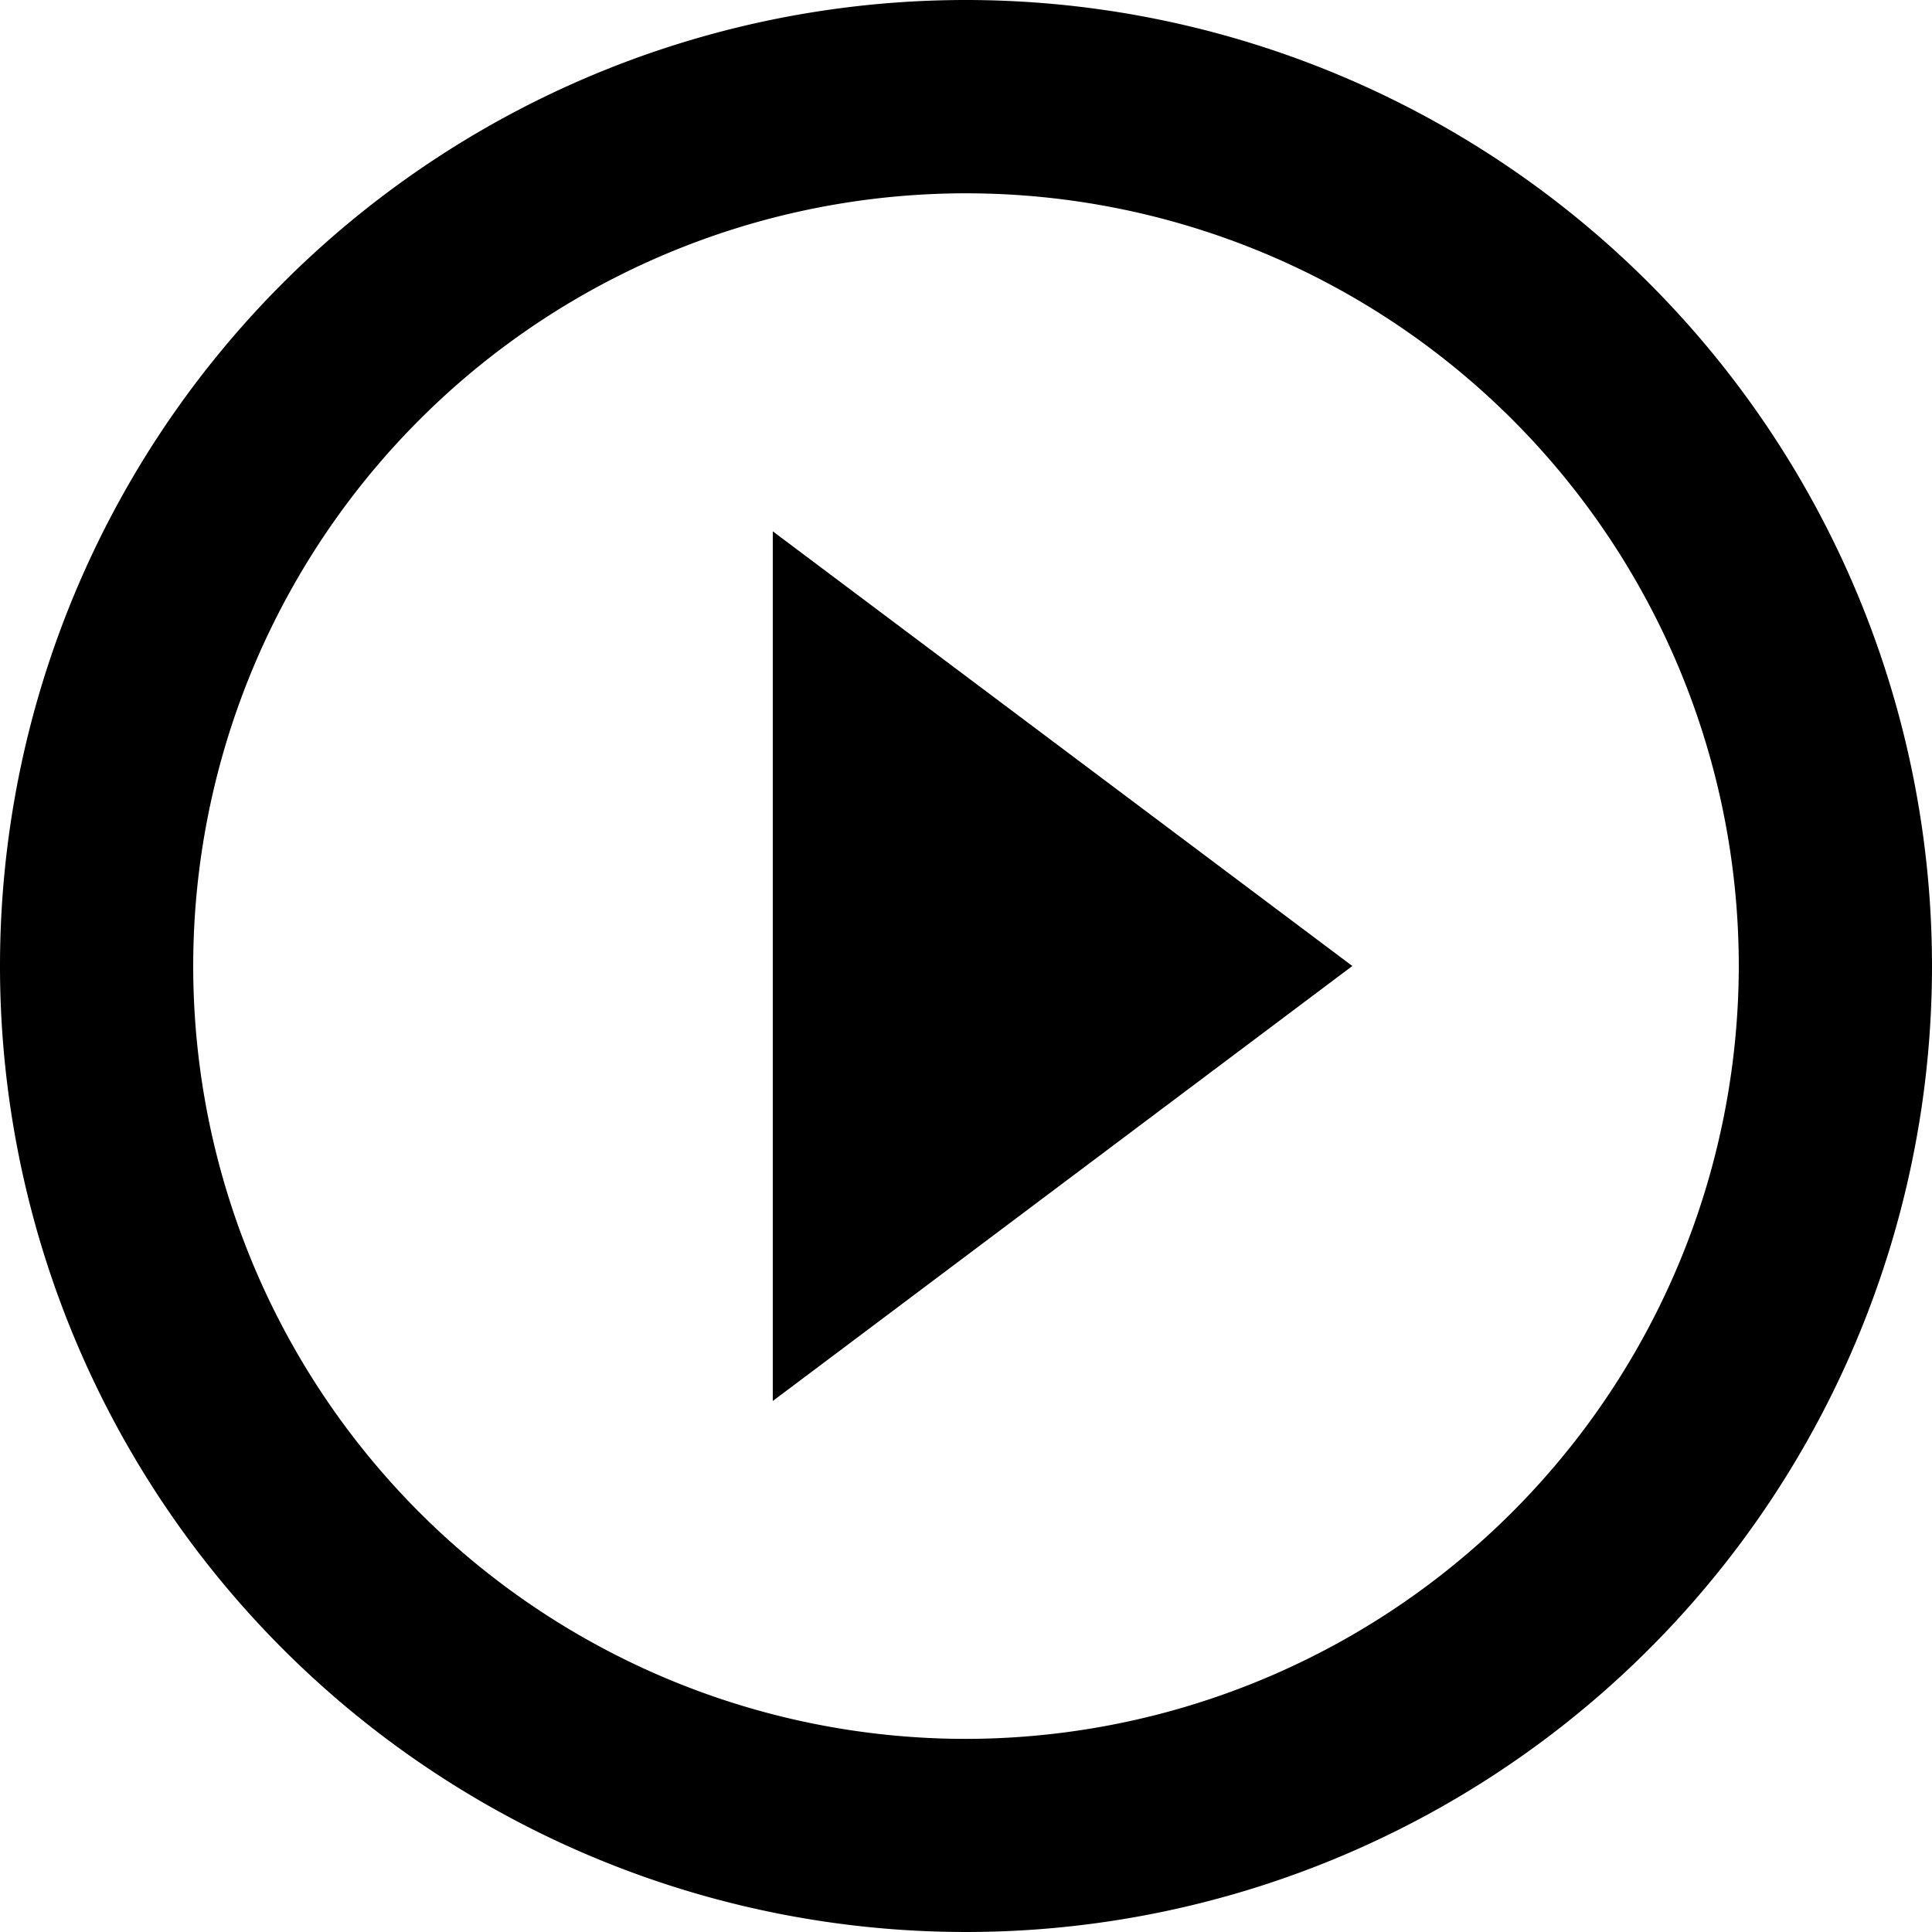 <svg xmlns="http://www.w3.org/2000/svg" width="19.858" height="19.858" viewBox="0 0 19.858 19.858">
  <path id="Icon_material-play-circle-outline" data-name="Icon material-play-circle-outline" d="M10.943,17.4,16.9,12.929,10.943,8.461ZM12.929,3a9.929,9.929,0,1,0,9.929,9.929A9.933,9.933,0,0,0,12.929,3Zm0,17.873a7.943,7.943,0,1,1,7.943-7.943A7.954,7.954,0,0,1,12.929,20.873Z" transform="translate(-3 -3)"/>
</svg>
